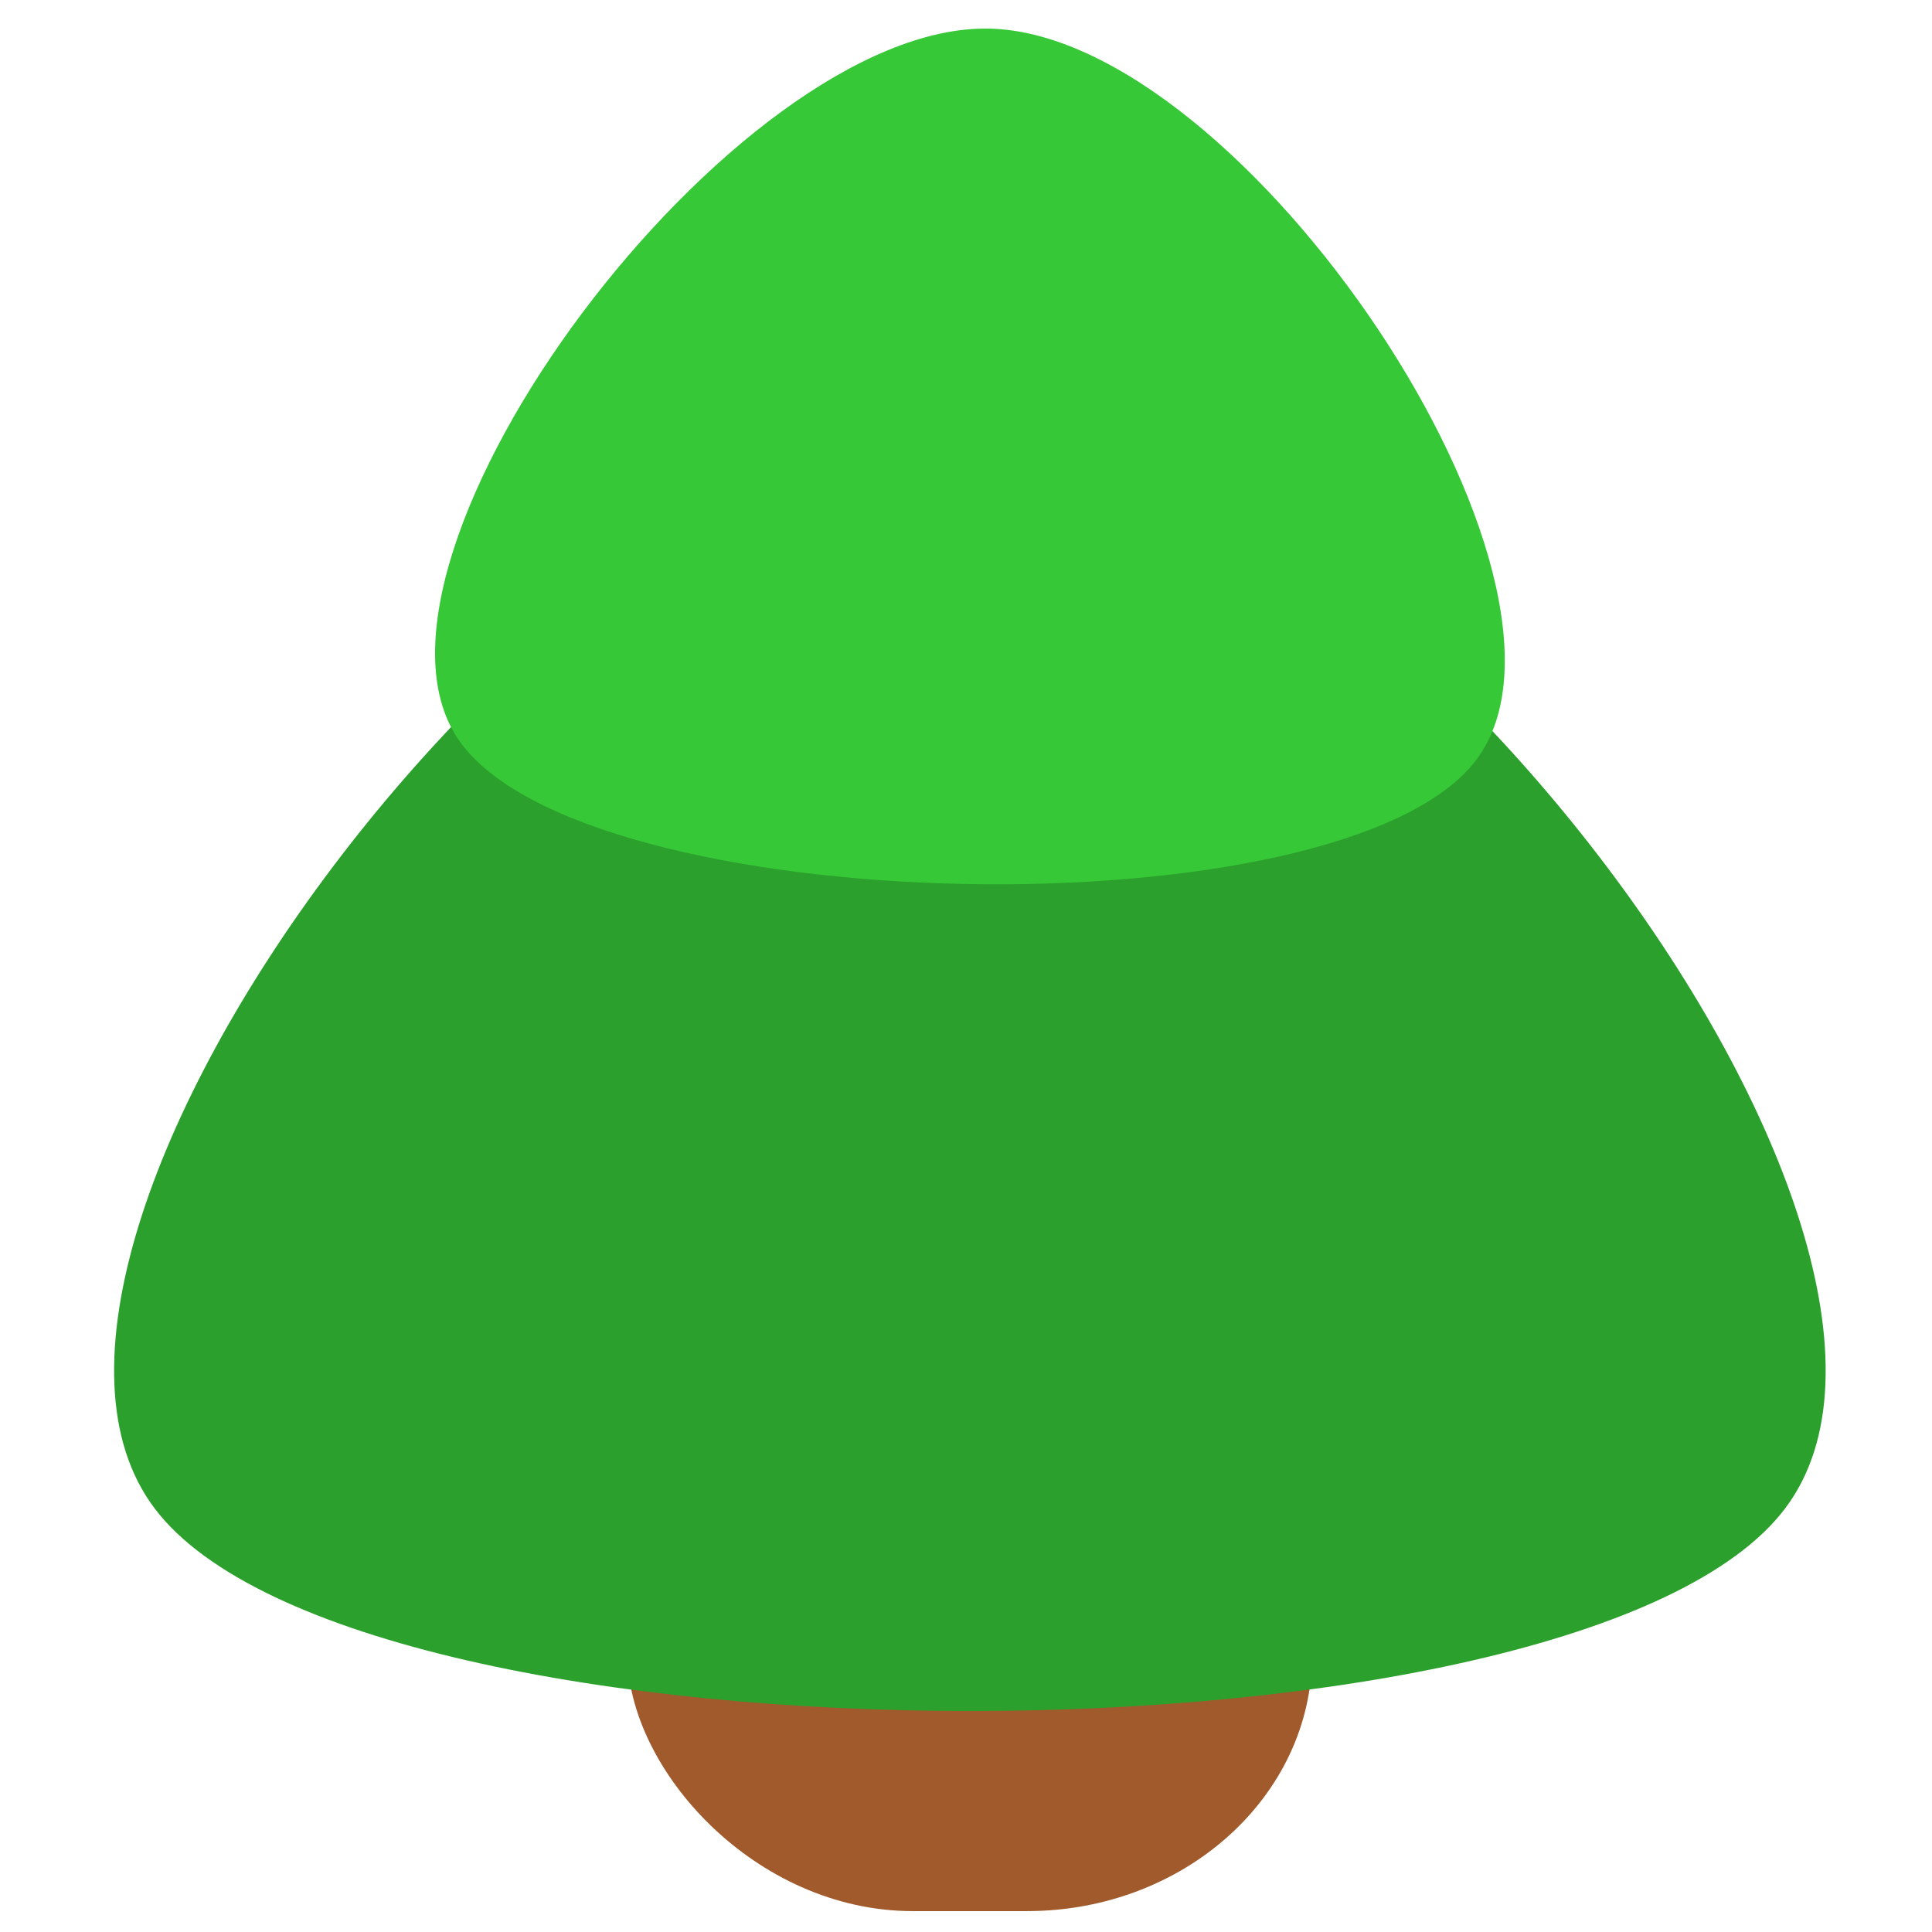 <?xml version="1.0" encoding="UTF-8" standalone="no"?>
<!-- Created with Inkscape (http://www.inkscape.org/) -->

<svg
   width="32"
   height="32"
   viewBox="0 0 32 32"
   version="1.1"
   id="svg1"
   inkscape:export-filename="icon.png"
   inkscape:export-xdpi="96"
   inkscape:export-ydpi="96"
   inkscape:version="1.4.2 (ebf0e94, 2025-05-08)"
   sodipodi:docname="icon.svg"
   xmlns:inkscape="http://www.inkscape.org/namespaces/inkscape"
   xmlns:sodipodi="http://sodipodi.sourceforge.net/DTD/sodipodi-0.dtd"
   xmlns="http://www.w3.org/2000/svg"
   xmlns:svg="http://www.w3.org/2000/svg">
  <sodipodi:namedview
     id="namedview1"
     pagecolor="#505050"
     bordercolor="#ffffff"
     borderopacity="1"
     inkscape:showpageshadow="0"
     inkscape:pageopacity="0"
     inkscape:pagecheckerboard="1"
     inkscape:deskcolor="#505050"
     inkscape:document-units="mm"
     inkscape:zoom="5.6568543"
     inkscape:cx="24.837126"
     inkscape:cy="26.781669"
     inkscape:window-width="1366"
     inkscape:window-height="705"
     inkscape:window-x="-8"
     inkscape:window-y="-8"
     inkscape:window-maximized="1"
     inkscape:current-layer="layer1" />
  <defs
     id="defs1" />
  <g
     inkscape:label="Layer 1"
     inkscape:groupmode="layer"
     id="layer1"
     style="display:inline">
    <rect
       style="display:inline;fill:#a05a2c;stroke:none;stroke-width:3.928;stroke-linecap:round;stroke-linejoin:round"
       id="rect3"
       width="11.339"
       height="8.504"
       x="10.394"
       y="23.15"
       rx="4.724" />
    <path
       sodipodi:type="star"
       style="fill:#2ca02c;stroke-width:3.52;stroke-dasharray:none"
       id="path2"
       inkscape:flatsided="true"
       sodipodi:sides="3"
       sodipodi:cx="15.644737"
       sodipodi:cy="26.78167"
       sodipodi:r1="10.16466"
       sodipodi:r2="5.0823302"
       sodipodi:arg1="-1.5707963"
       sodipodi:arg2="-0.52359878"
       inkscape:rounded="0.25"
       inkscape:randomized="0"
       d="m 15.645,16.617 c 4.401,0 11.004,11.435 8.803,15.247 -2.201,3.812 -15.405,3.812 -17.606,0 C 4.641,28.052 11.243,16.617 15.645,16.617 Z"
       inkscape:transform-center-y="-0.69622869"
       transform="matrix(1.534,0,0,1.174,-7.935,-12.425)" />
    <path
       sodipodi:type="star"
       style="fill:#37c837;stroke-width:1.12;stroke-dasharray:none"
       id="path1"
       inkscape:flatsided="true"
       sodipodi:sides="3"
       sodipodi:cx="4.2795424"
       sodipodi:cy="5.6886601"
       sodipodi:r1="2.0882339"
       sodipodi:r2="1.044117"
       sodipodi:arg1="-1.5458015"
       sodipodi:arg2="-0.49860398"
       inkscape:rounded="0.25"
       inkscape:randomized="0"
       d="m 4.332,3.601 c 0.904,0.023 2.201,2.405 1.73,3.177 C 5.59,7.549 2.878,7.481 2.446,6.687 2.013,5.893 3.428,3.578 4.332,3.601 Z"
       inkscape:transform-center-x="0.040117783"
       inkscape:transform-center-y="-0.46259202"
       transform="matrix(4.667,0,0,3.81,-3.834,-13.246)" />
  </g>
</svg>

